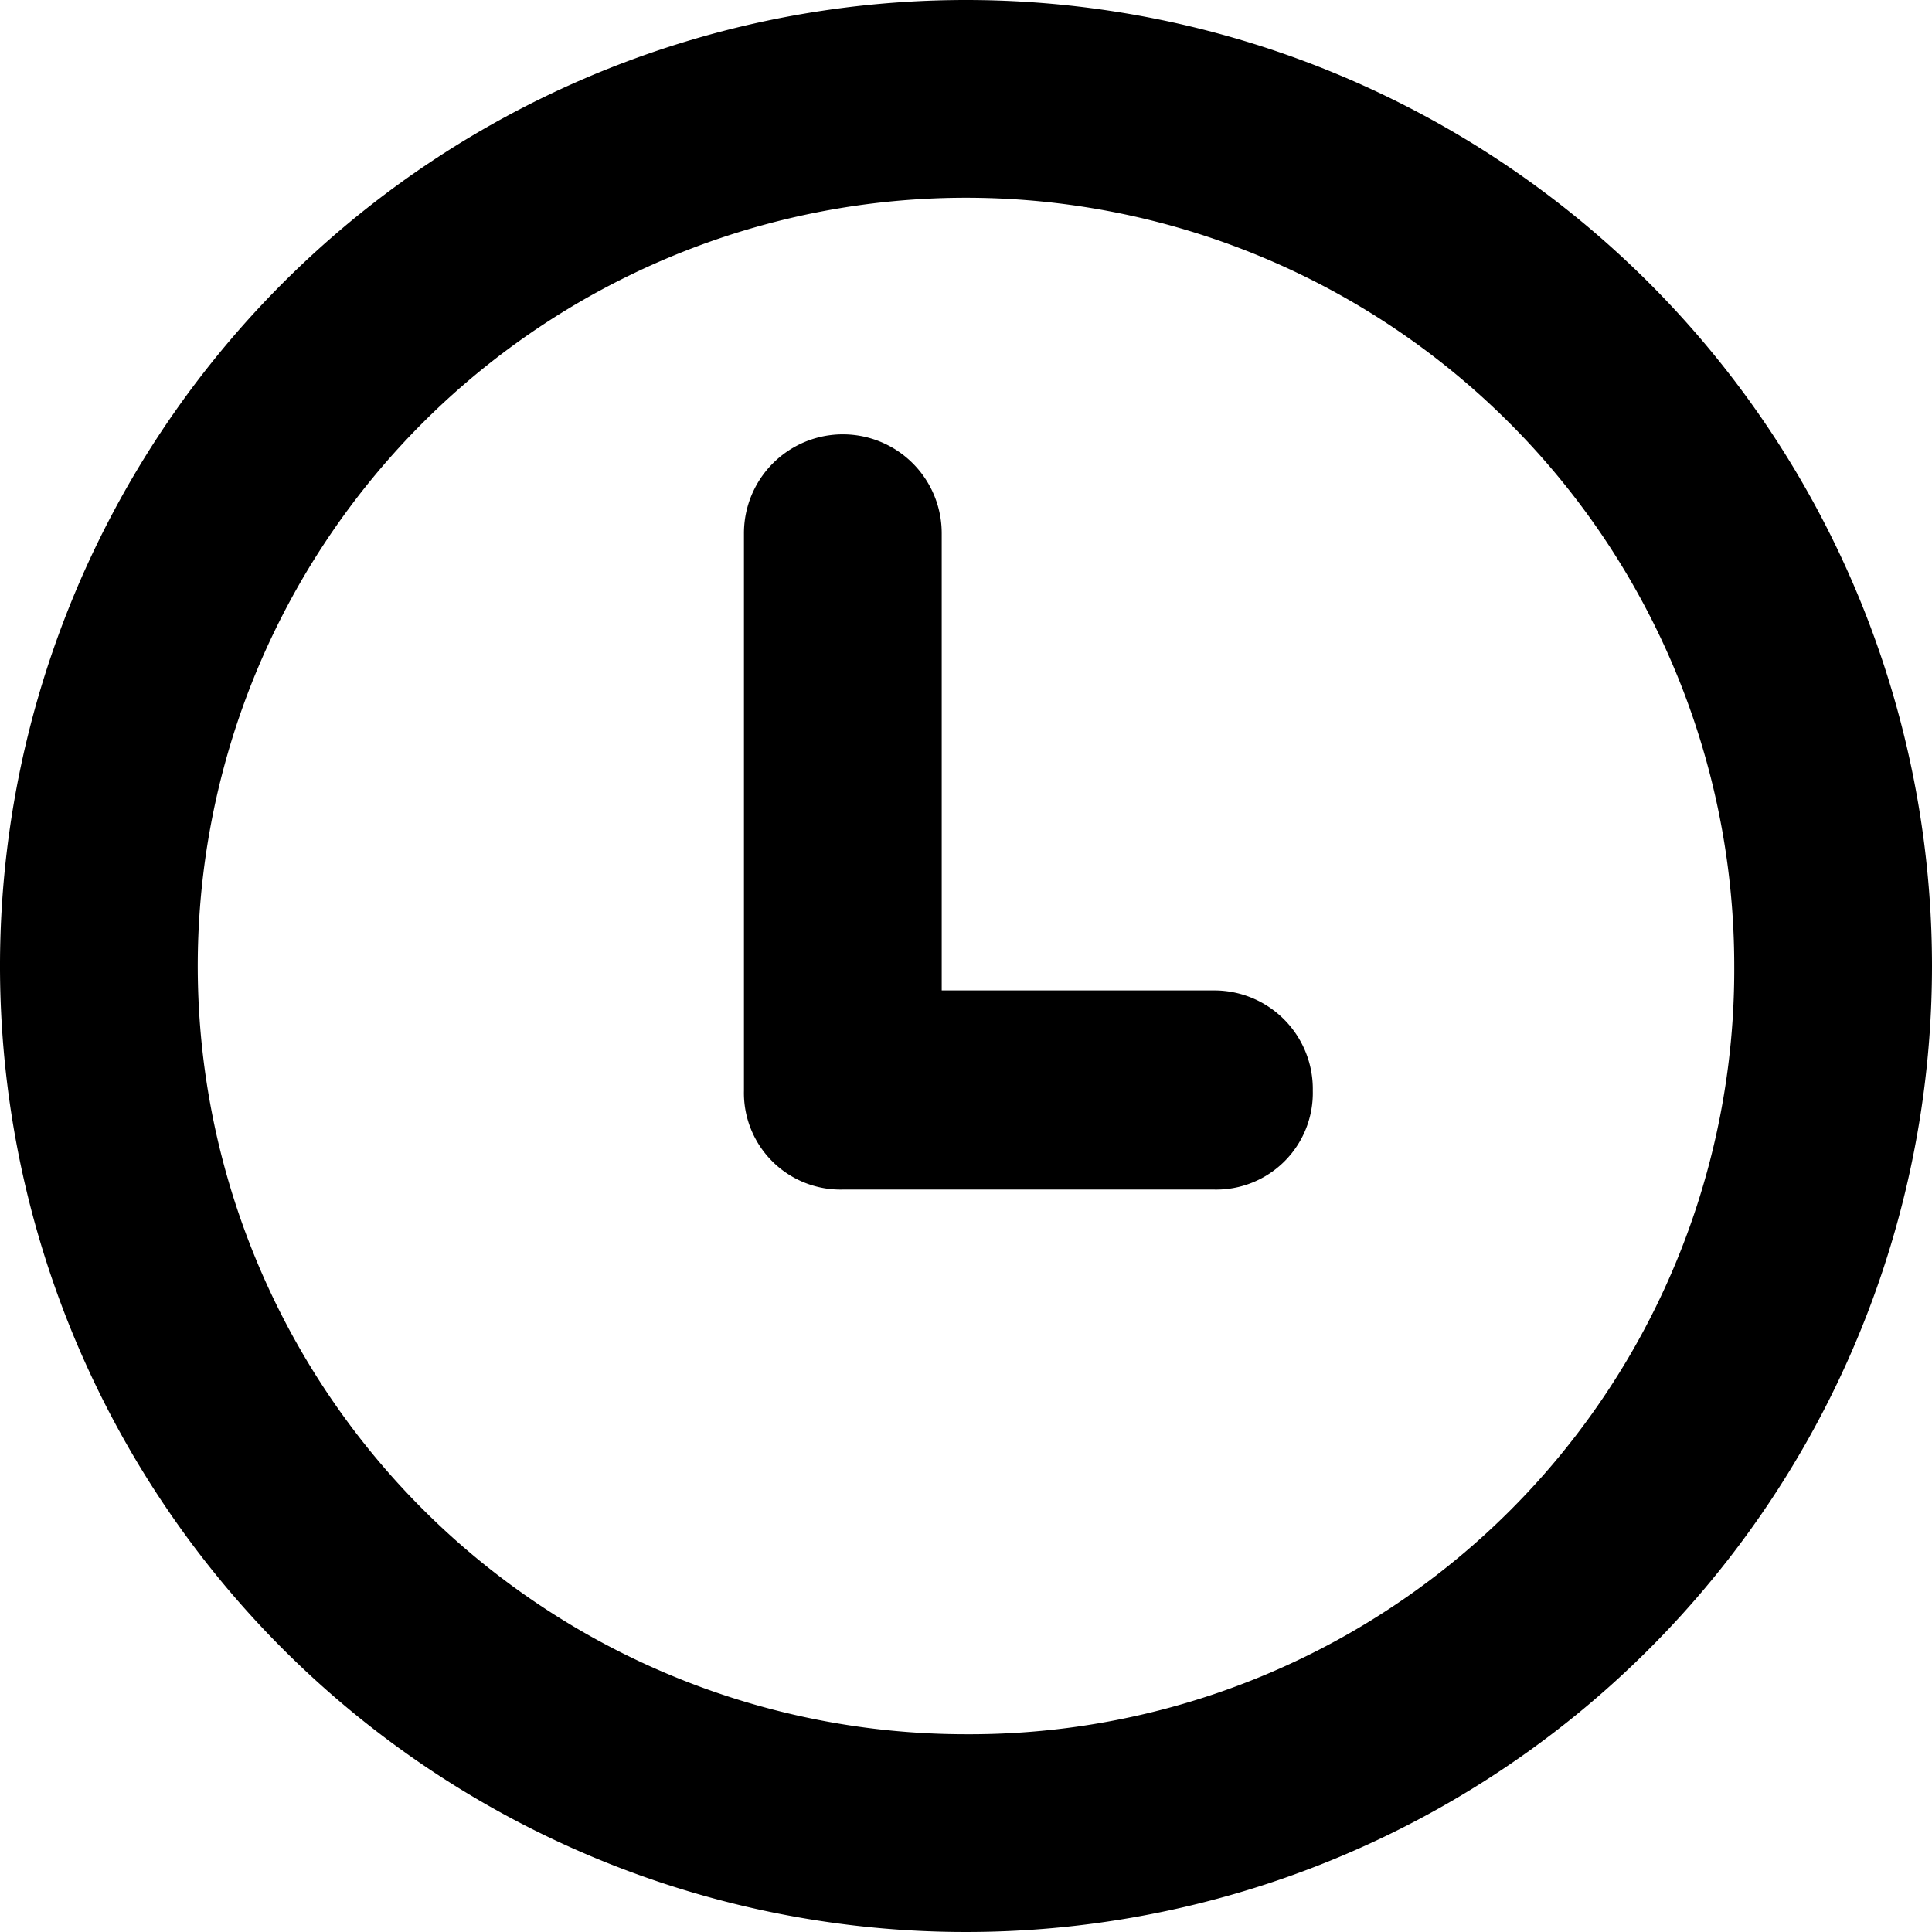 <svg xmlns="http://www.w3.org/2000/svg" width="14" height="14" viewBox="0 0 14 14">
    <g data-name="时间 (1)">
        <path data-name="路径 2348" d="M213.848 206.848a7 7 0 1 0 7 7 7 7 0 0 0-7-7zm0 12.567a5.567 5.567 0 1 1 5.567-5.567 5.541 5.541 0 0 1-5.567 5.567z" transform="translate(-206.848 -206.848)" style=""/>
        <path data-name="路径 2349" d="M445.262 348.093h-1.973v-3.313a.716.716 0 1 0-1.433 0v4.04a.7.7 0 0 0 .716.716h2.69a.7.7 0 0 0 .716-.716.714.714 0 0 0-.716-.727z" transform="translate(-436.465 -340.916)" style=""/>
    </g>
</svg>
